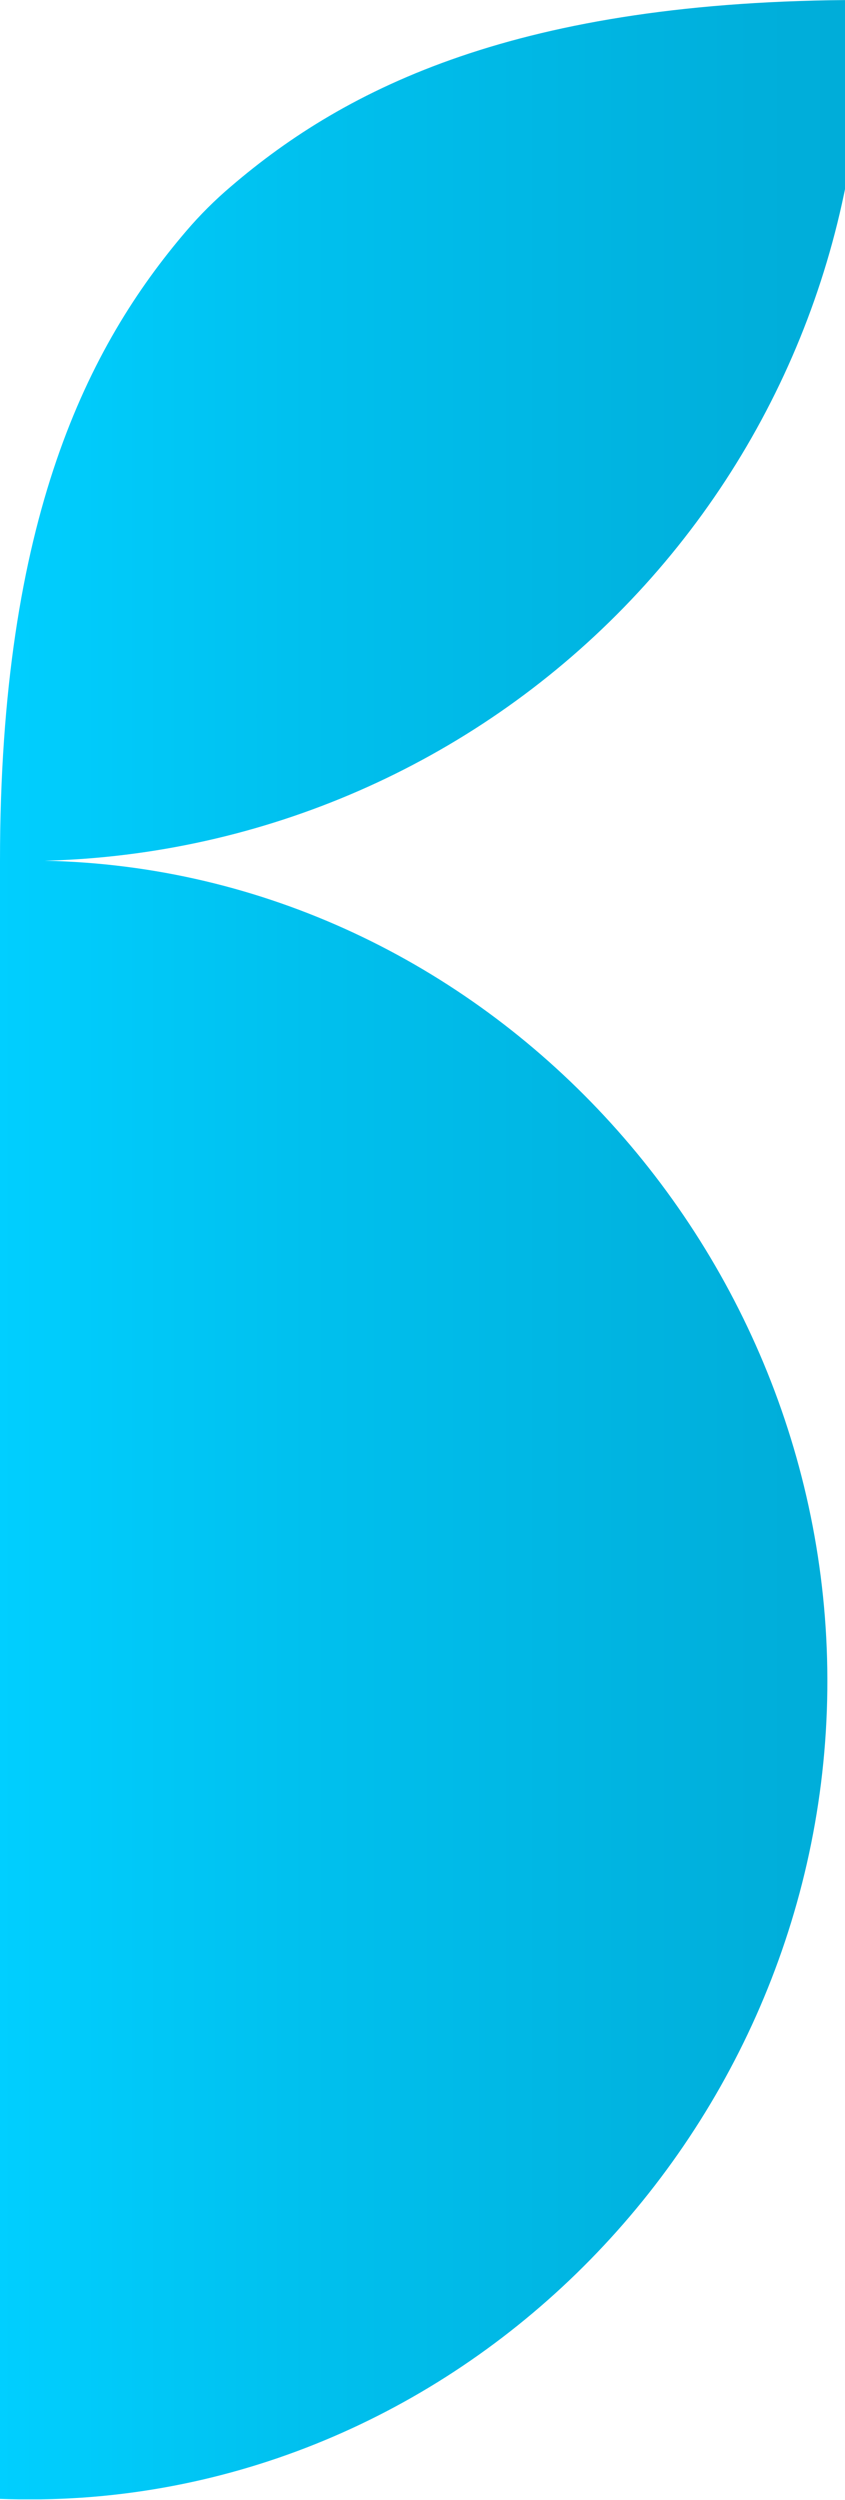 <svg width="498" height="1473" viewBox="0 0 498 1473" fill="none" xmlns="http://www.w3.org/2000/svg">
<g clip-path="url(#clip0)">
<path d="M1015.84 507.365V1472.43C753.834 1482.42 534.925 1265.08 528.359 1001.78C521.793 738.482 730.621 512.452 989.575 507.18C860.704 503.852 738.229 450.322 648.255 357.999C558.281 265.676 507.925 141.862 507.92 12.948C507.915 141.862 457.559 265.676 367.585 357.999C277.611 450.322 155.136 503.852 26.265 507.18C285.219 512.452 493.585 738.389 487.481 1001.78C481.377 1265.18 262.006 1482.42 0 1472.43V507.365H13.503H26.173C17.479 507.365 8.786 507.365 0 507.365C0 305.196 52.253 203.464 109.686 136.228C117.834 126.677 126.741 117.801 136.321 109.686C203.464 52.161 305.196 0 507.92 0C710.644 0 812.191 52.161 879.519 109.686C889.118 117.842 898.084 126.715 906.339 136.228C963.587 203.464 1015.66 305.196 1015.84 507.365C1006.59 507.365 998.268 507.365 989.667 507.365H1002.24H1015.84Z" fill="url(#paint0_linear)"/>
</g>
<defs>
<linearGradient id="paint0_linear" x1="-1.295" y1="736.355" x2="1014.55" y2="736.355" gradientUnits="userSpaceOnUse">
<stop stop-color="#00CFFF"/>
<stop offset="0.18" stop-color="#00C0EE"/>
<stop offset="0.44" stop-color="#00AFDB"/>
<stop offset="0.71" stop-color="#00A4D0"/>
<stop offset="1" stop-color="#00A1CC"/>
</linearGradient>
<clipPath id="clip0">
<rect width="1015.84" height="1472.71" fill="white"/>
</clipPath>
</defs>
</svg>
